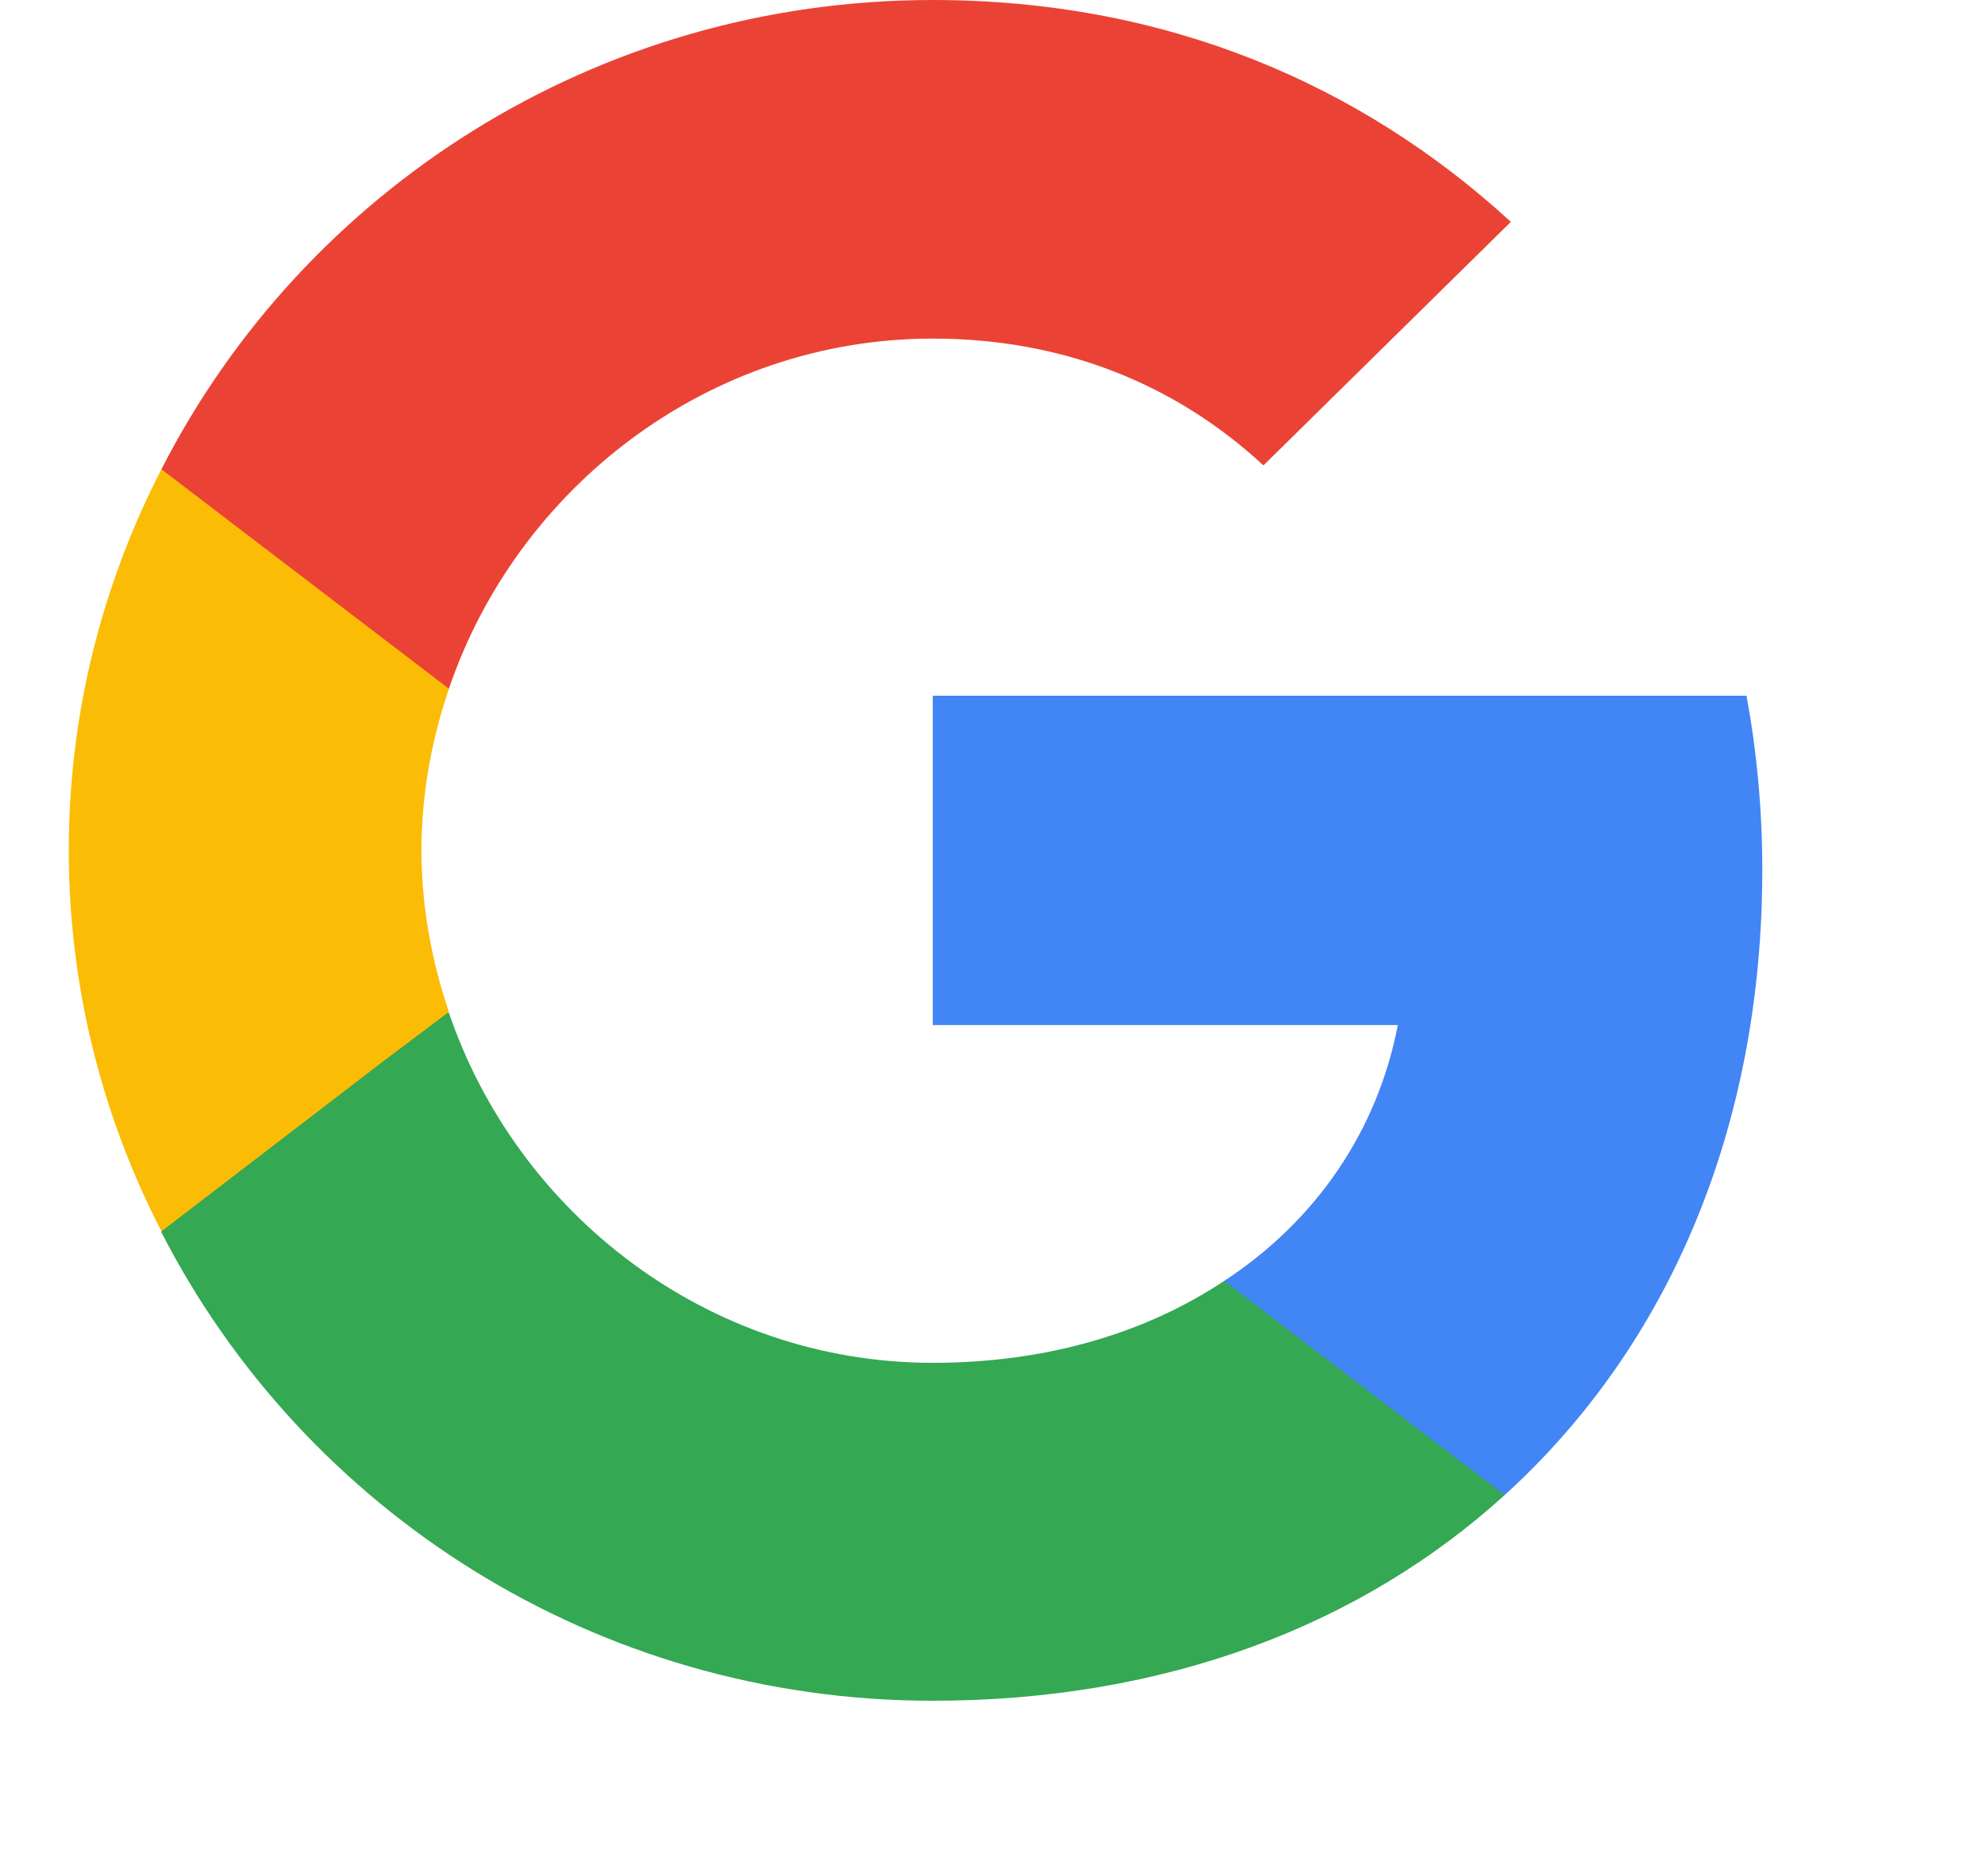 <svg width="15" height="14" viewBox="0 0 15 14" fill="none" xmlns="http://www.w3.org/2000/svg">
<g clip-path="url(#clip0_114_180)">
<path d="M13.297 6.562C13.297 6.107 13.255 5.67 13.178 5.25H7.038V7.735H10.547C10.393 8.534 9.931 9.211 9.237 9.666V11.282H11.353C12.586 10.162 13.297 8.517 13.297 6.562Z" fill="#4285F4"/>
<path d="M7.038 12.834C8.799 12.834 10.274 12.262 11.353 11.282L9.237 9.666C8.656 10.051 7.915 10.284 7.038 10.284C5.343 10.284 3.903 9.159 3.387 7.642H1.218V9.299C2.291 11.393 4.49 12.834 7.038 12.834Z" fill="#34A853"/>
<path d="M3.387 7.636C3.257 7.251 3.18 6.842 3.18 6.417C3.18 5.991 3.257 5.582 3.387 5.197V3.541H1.218C0.774 4.404 0.519 5.378 0.519 6.417C0.519 7.455 0.774 8.429 1.218 9.292L2.907 7.997L3.387 7.636Z" fill="#FBBC05"/>
<path d="M7.038 2.555C7.998 2.555 8.852 2.882 9.533 3.512L11.4 1.674C10.268 0.636 8.799 0 7.038 0C4.49 0 2.291 1.441 1.218 3.541L3.387 5.197C3.903 3.681 5.343 2.555 7.038 2.555Z" fill="#EA4335"/>
</g>
<defs>
<clipPath id="clip0_114_180">
<rect width="14.225" height="14" fill="white" transform="translate(0.519)"/>
</clipPath>
</defs>
</svg>
